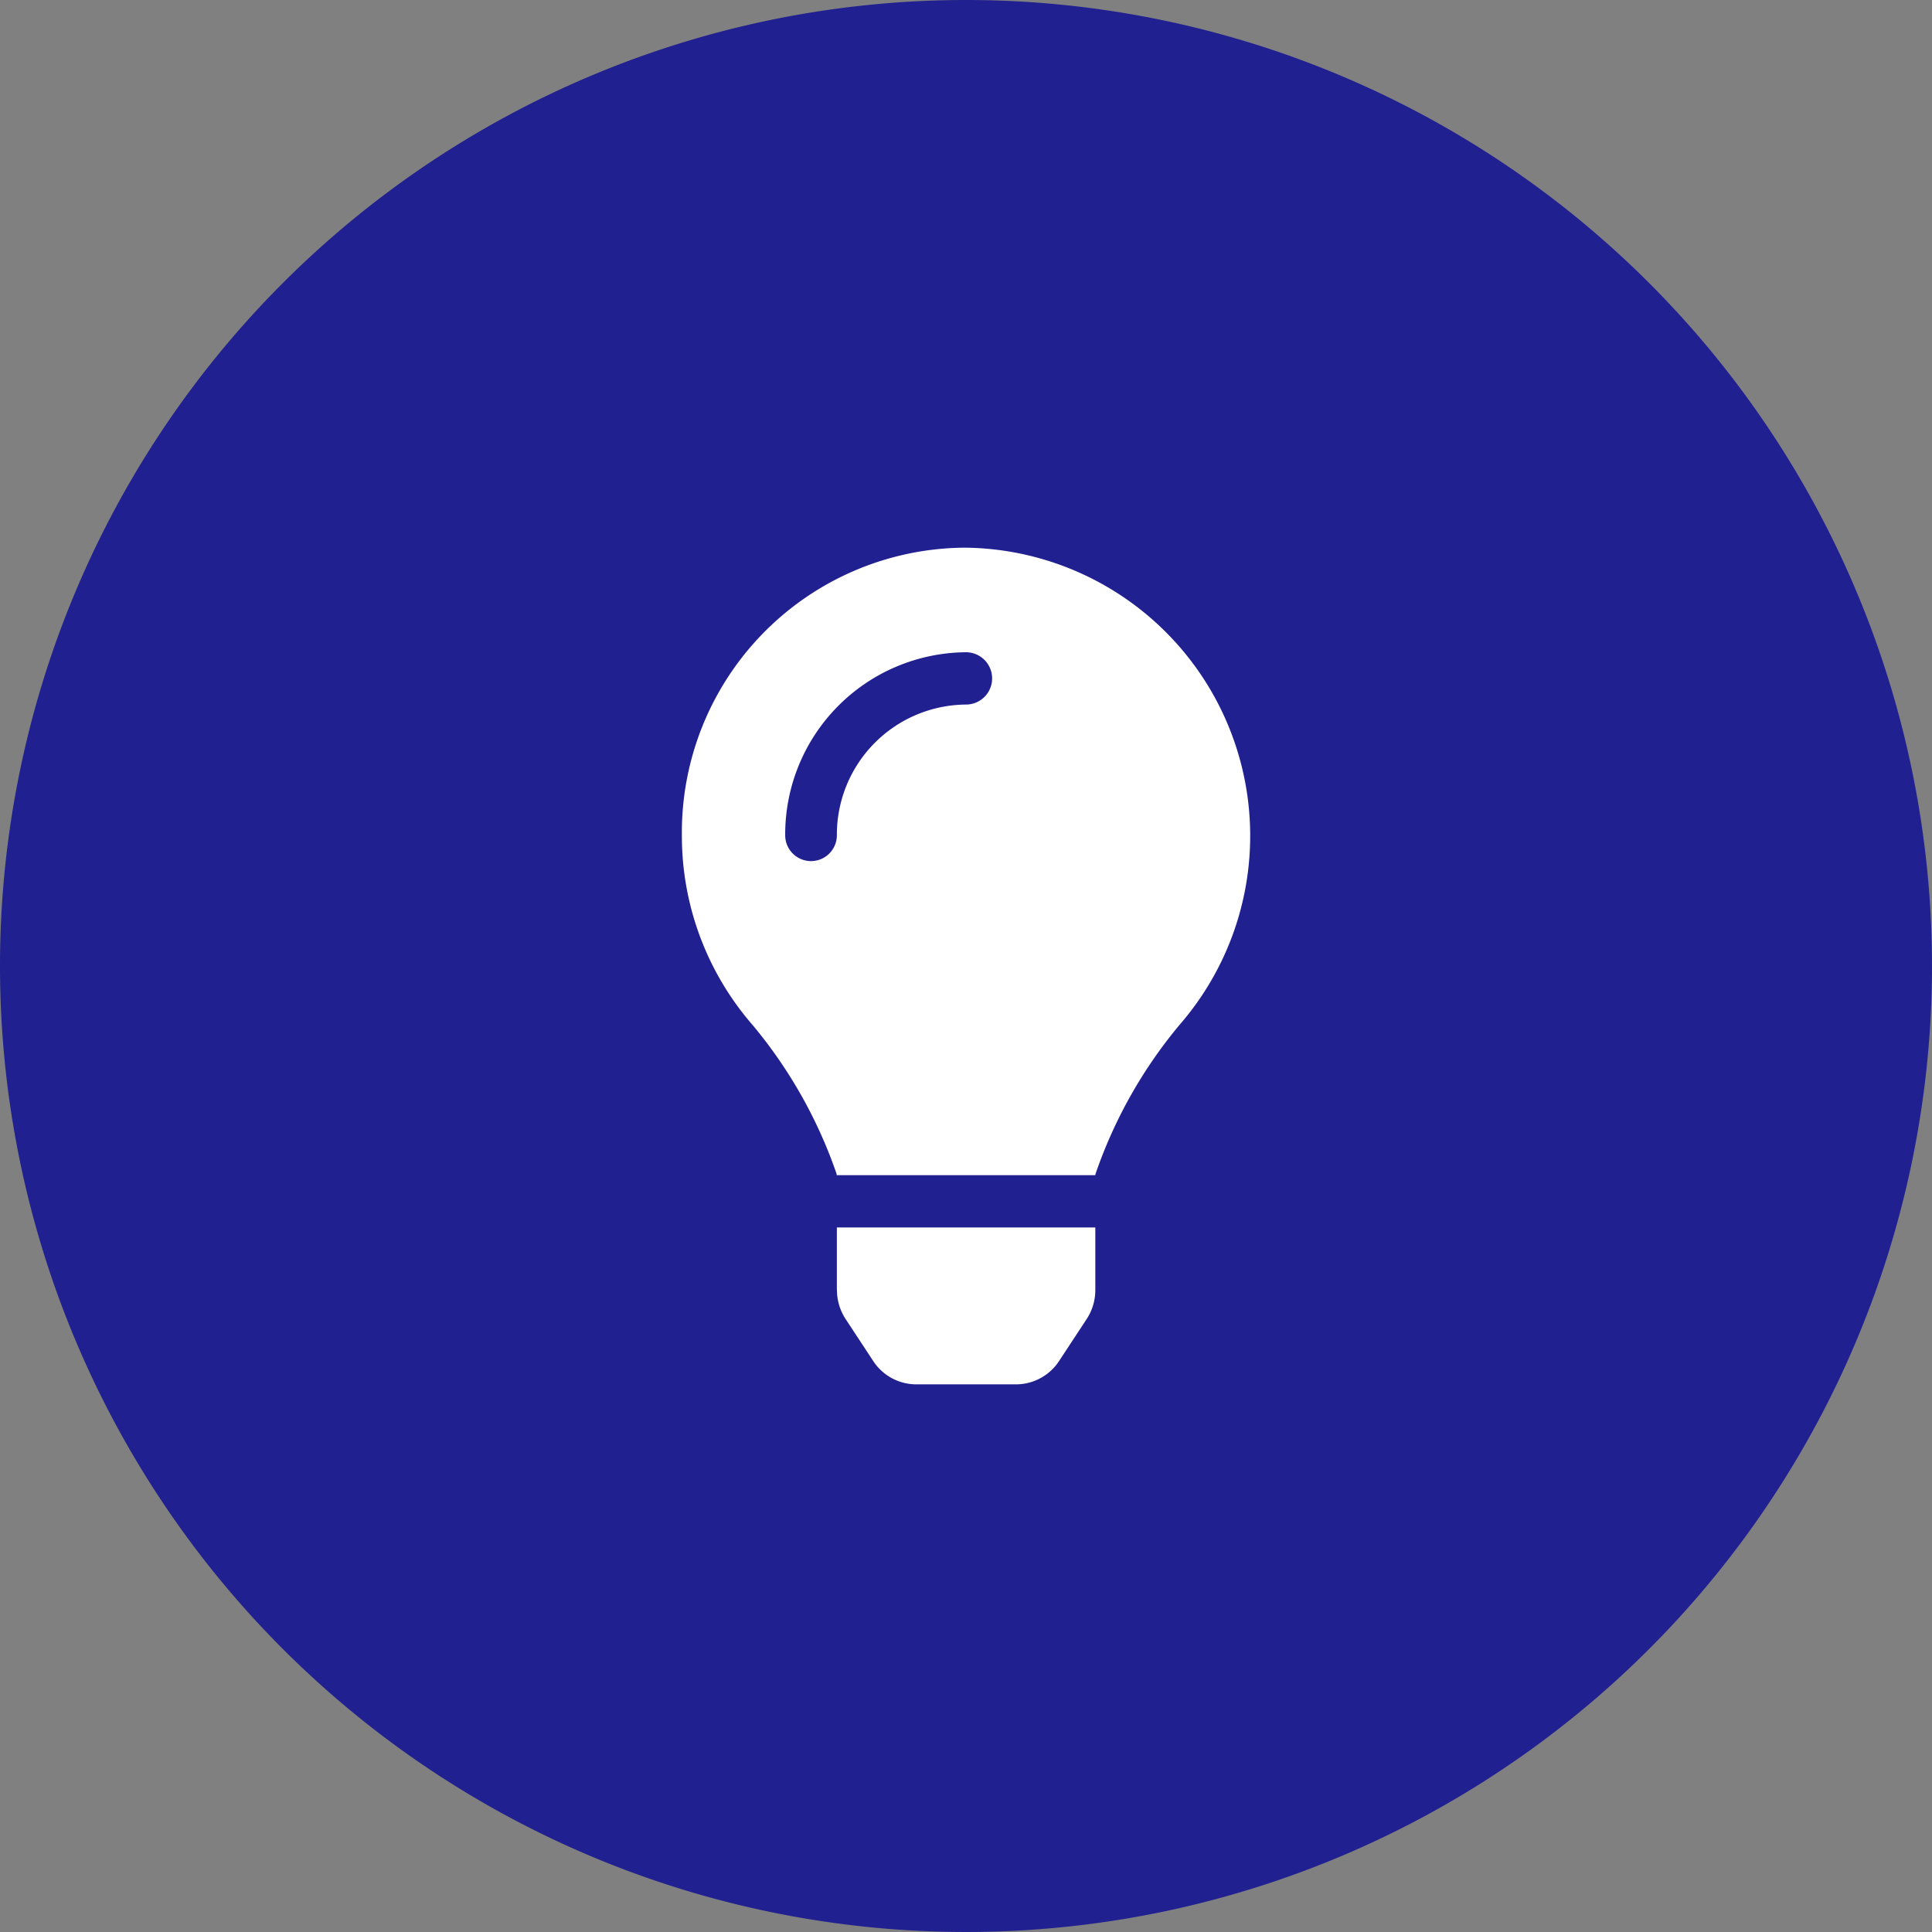 <svg xmlns="http://www.w3.org/2000/svg" width="76.166" height="76.166" viewBox="0 0 76.166 76.166">
  <rect x="0" y="0" width="76.166" height="76.166" fill="#808080" stroke="none"/>
  <g id="Group_14063" data-name="Group 14063" transform="translate(-183.946 -27.408)">
    <path id="Path_12128" data-name="Path 12128" d="M38.083,0A38.083,38.083,0,1,1,0,38.083,38.083,38.083,0,0,1,38.083,0Z" transform="translate(183.946 27.408)" fill="#212090"/>
    <path id="Icon_awesome-lightbulb" data-name="Icon awesome-lightbulb" d="M6.114,29.27a2.08,2.08,0,0,0,.341,1.14l1.088,1.655a2.03,2.03,0,0,0,1.7.92h3.927a2.03,2.03,0,0,0,1.7-.92l1.088-1.655a2.079,2.079,0,0,0,.341-1.14l0-2.471H6.11l0,2.471ZM0,11.338A11.355,11.355,0,0,0,2.772,18.8,18.57,18.57,0,0,1,6.1,24.689c0,.017,0,.033.007.05H16.3c0-.017,0-.033.007-.05A18.57,18.57,0,0,1,19.63,18.8,11.361,11.361,0,0,0,11.166,0,11.226,11.226,0,0,0,0,11.338ZM11.2,6.185A5.129,5.129,0,0,0,6.11,11.338a1.018,1.018,0,1,1-2.037,0A7.18,7.18,0,0,1,11.2,4.123a1.031,1.031,0,0,1,0,2.062Z" transform="translate(210.828 48.999)" fill="#fff"/>
  </g>
</svg>
